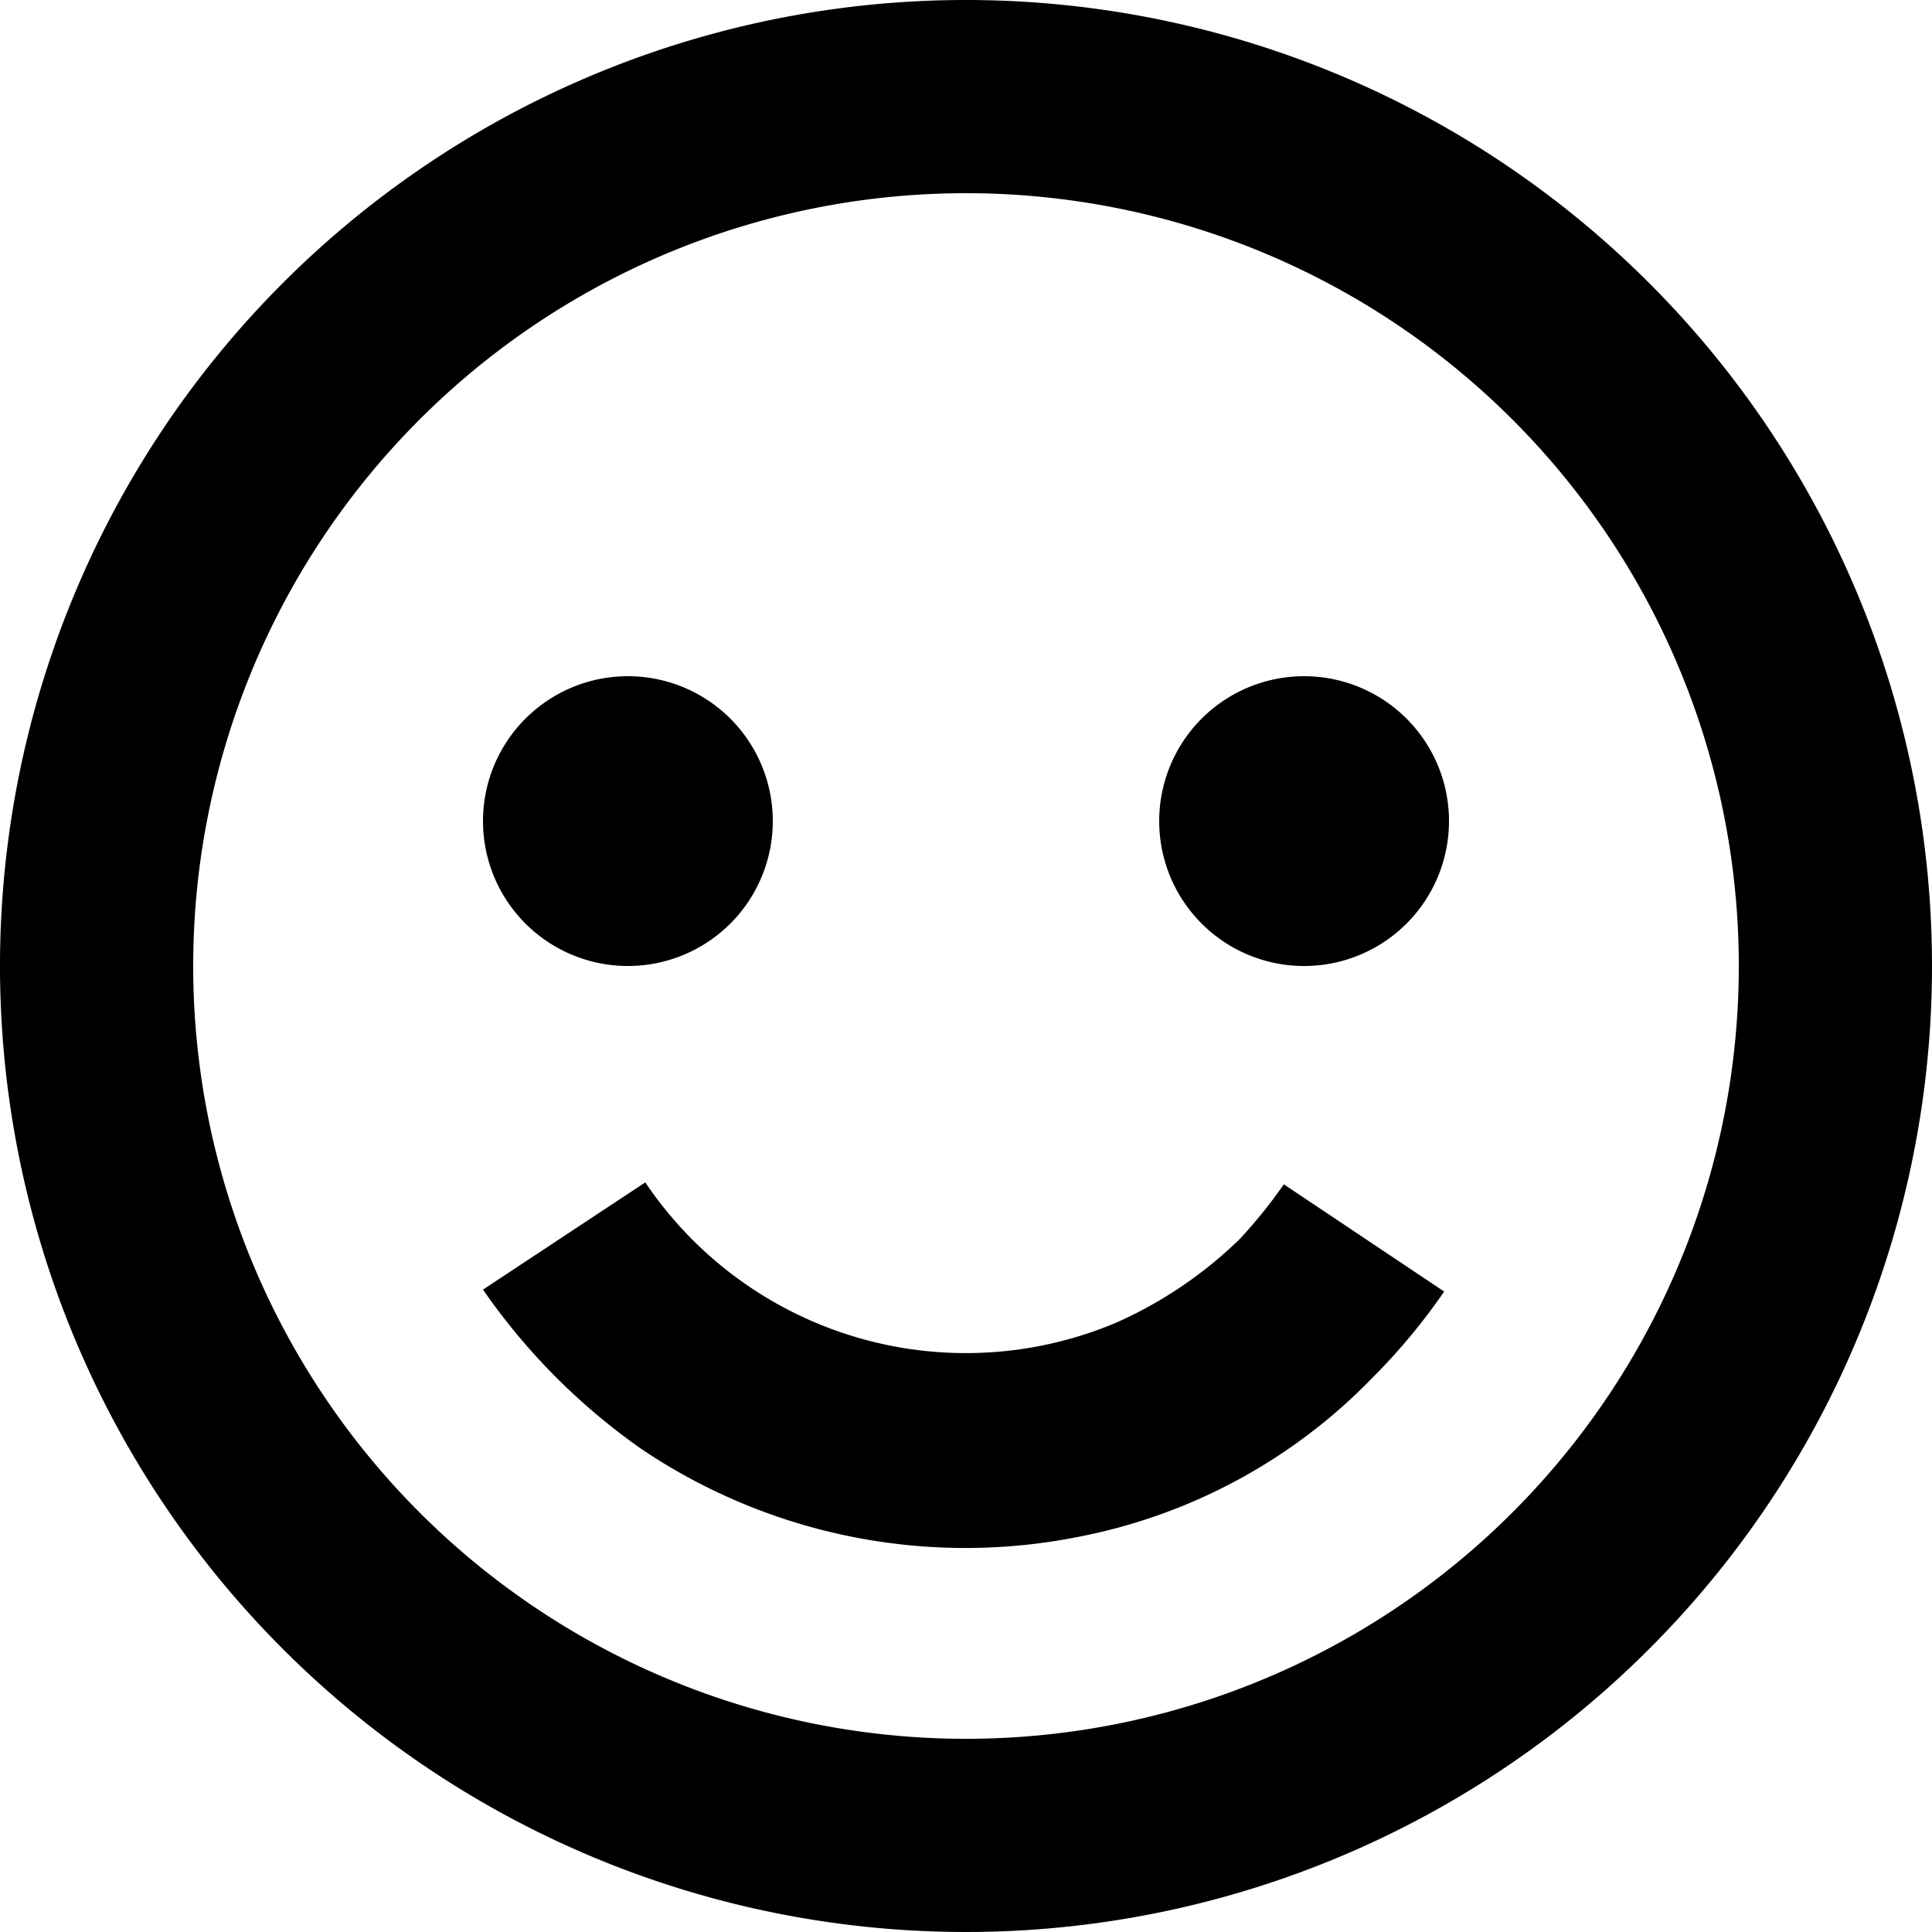 <svg xmlns="http://www.w3.org/2000/svg" width="20" height="20" viewBox="0 0 20 20"><path d="M10,0A10,10,0,1,0,20,10,10,10,0,0,0,10,0Zm0,18a8,8,0,1,1,8-8A8,8,0,0,1,10,18Z"/><path d="M12.83,12.83a4.38,4.38,0,0,1-1.27.86,4,4,0,0,1-4.88-1.45L5,13.35A6.59,6.59,0,0,0,6.64,15a6,6,0,0,0,4.57.9,5.75,5.75,0,0,0,3-1.64,6.36,6.36,0,0,0,.74-.89l-1.66-1.11A5,5,0,0,1,12.83,12.83Z"/><path d="M6.5,10A1.5,1.5,0,1,0,5,8.5,1.5,1.5,0,0,0,6.5,10Z"/><path d="M13.49,10A1.5,1.5,0,1,0,12,8.49,1.5,1.5,0,0,0,13.49,10Z"/></svg>